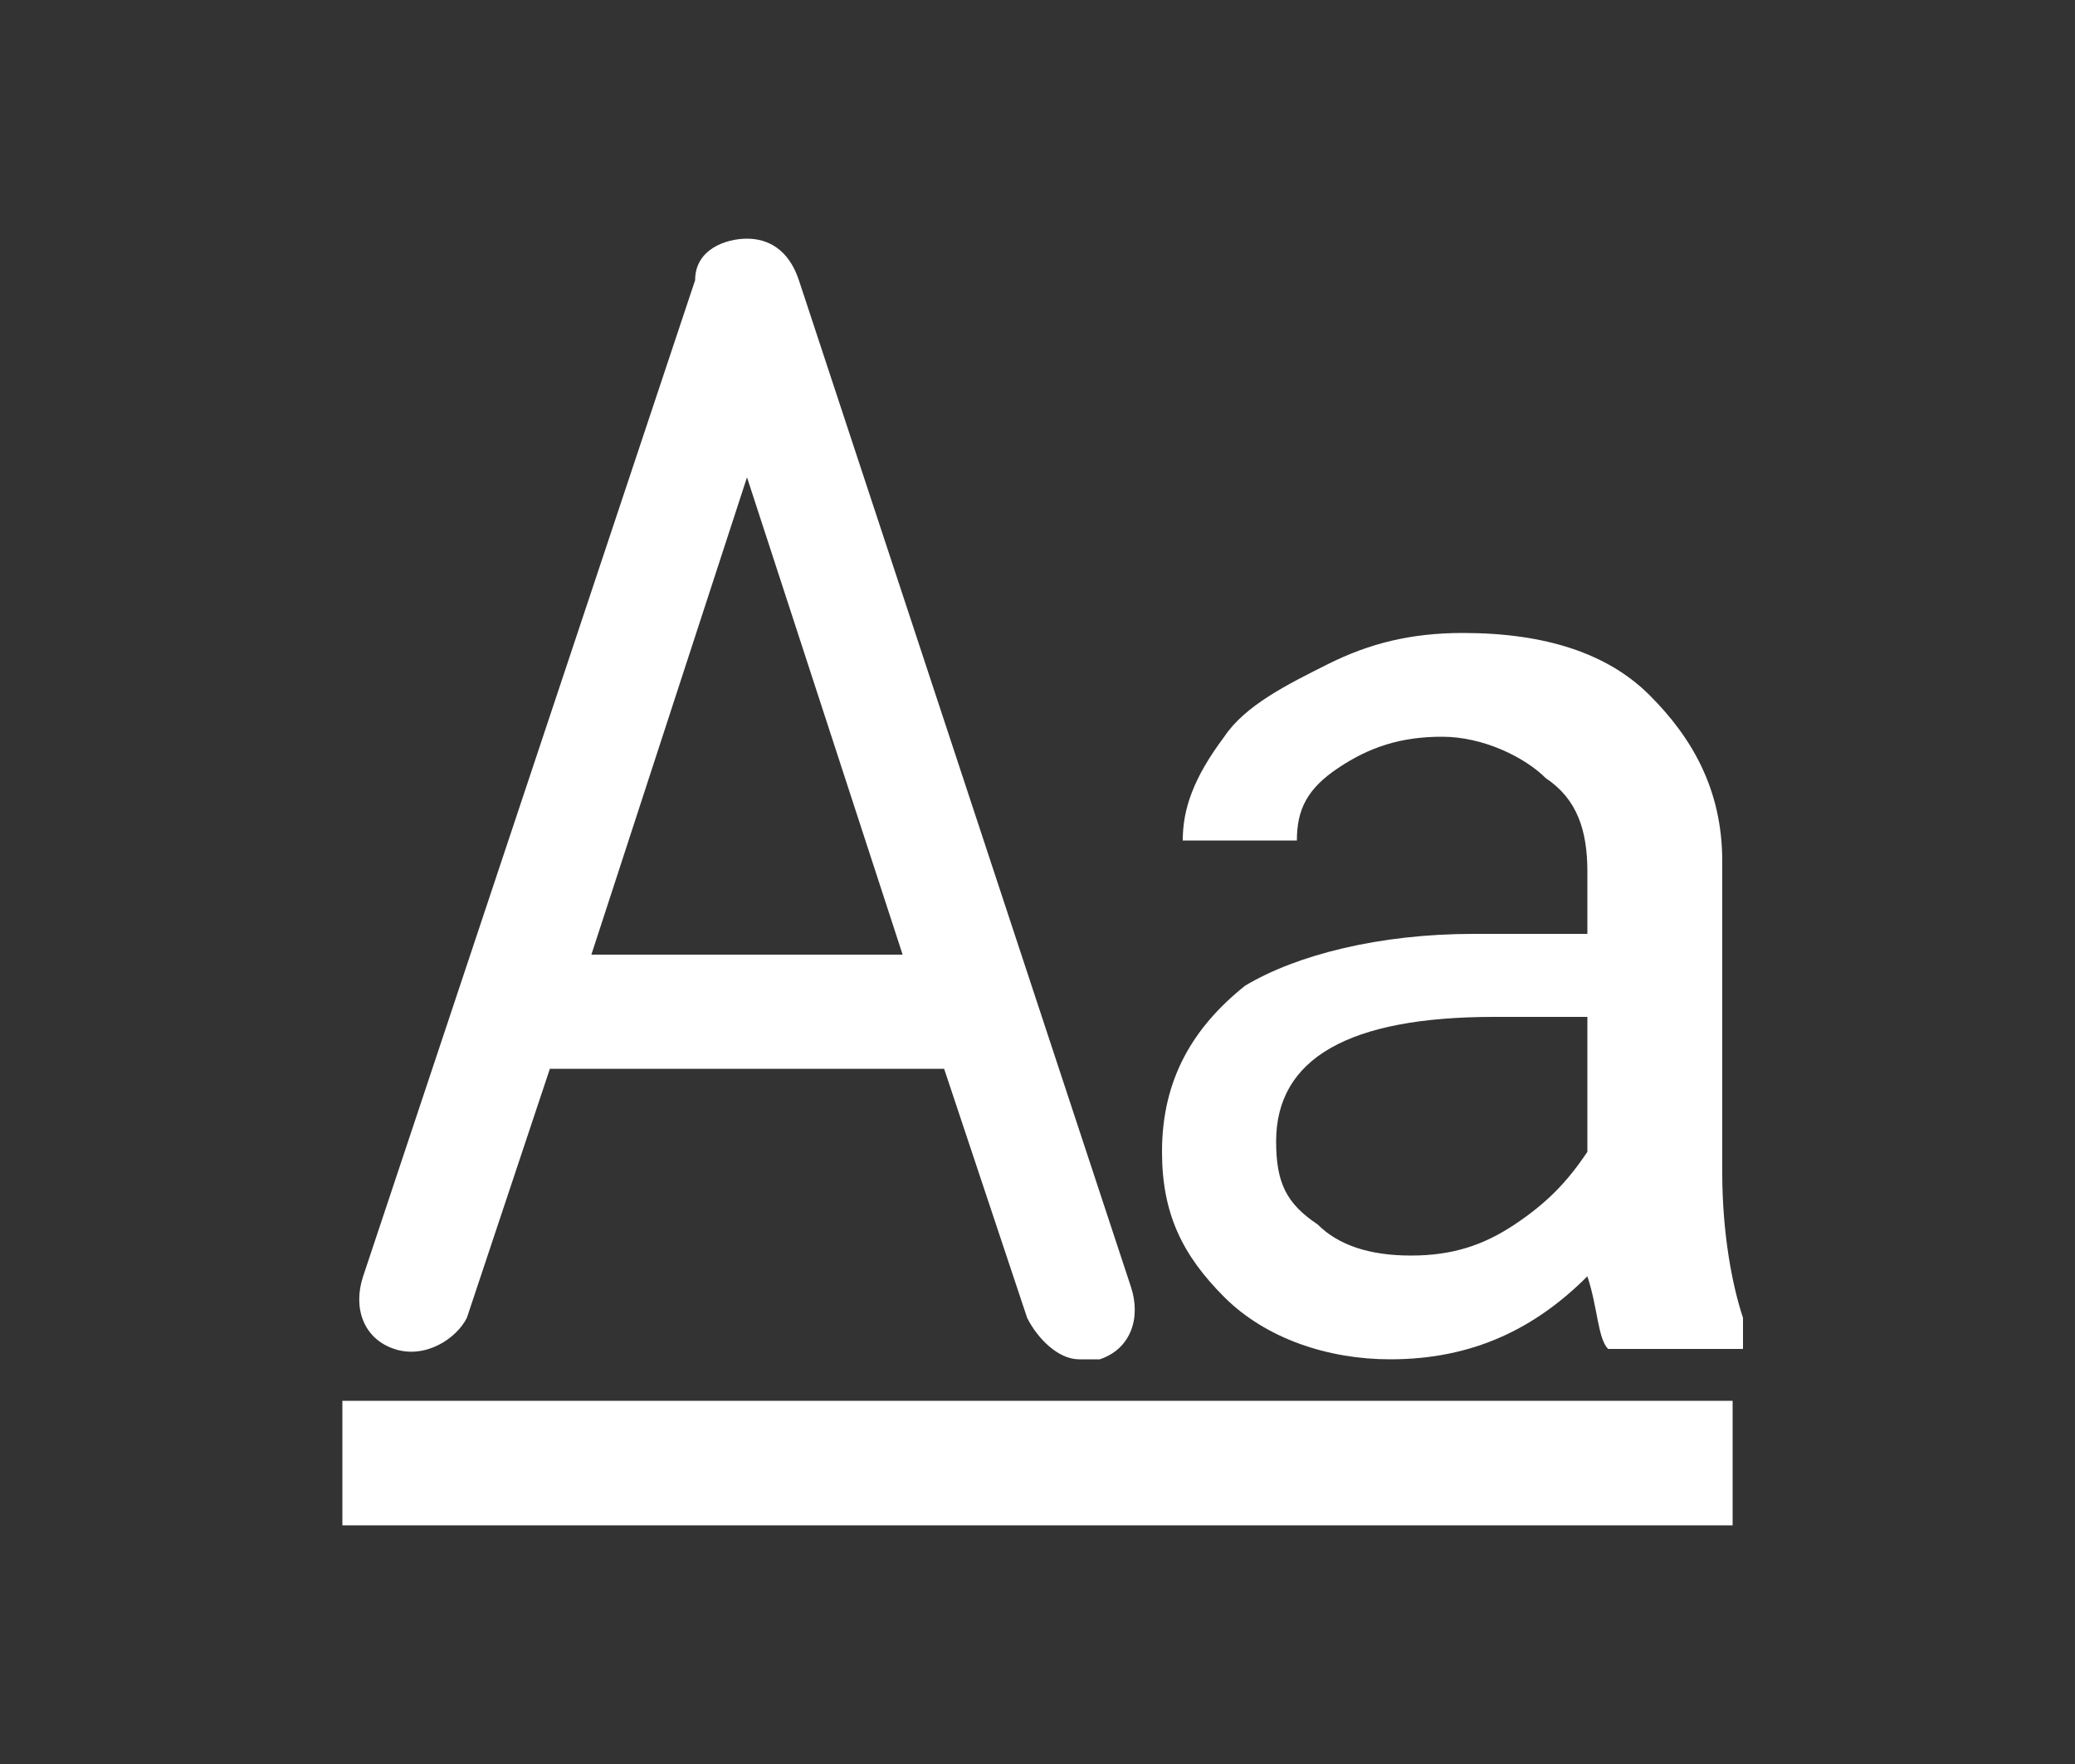 <?xml version="1.0" encoding="utf-8"?>
<!-- Generator: Adobe Illustrator 22.0.1, SVG Export Plug-In . SVG Version: 6.00 Build 0)  -->
<svg version="1.1" id="Layer_1" xmlns="http://www.w3.org/2000/svg" xmlns:xlink="http://www.w3.org/1999/xlink" x="0px" y="0px"
	 viewBox="0 0 20 17" style="enable-background:new 0 0 20 17;" xml:space="preserve">
<rect x="0" y="0" width="20" height="17" fill="#333333" stroke="none"/>
<style type="text/css">
	.st0{fill:#FFFFFF;}
</style>
<path class="st0" d="M3.8,13c0.3,0.1,0.6-0.1,0.7-0.3l0.8-2.4h3.8l0.8,2.4c0.1,0.2,0.3,0.4,0.5,0.4c0.1,0,0.1,0,0.2,0
	c0.3-0.1,0.4-0.4,0.3-0.7L7.7,2.7C7.6,2.4,7.4,2.3,7.2,2.3S6.7,2.4,6.7,2.7l-3.2,9.6C3.4,12.6,3.5,12.9,3.8,13z M7.2,4.6l1.5,4.6h-3
	L7.2,4.6z"/>
<path class="st0" d="M16.7,13.5H3.3v1.2h13.4L16.7,13.5L16.7,13.5z"/>
<g>
	<g>
		<path class="st0" d="M15.5,13c-0.1-0.1-0.1-0.4-0.2-0.7c-0.5,0.5-1.1,0.8-1.9,0.8c-0.6,0-1.2-0.2-1.6-0.6
			c-0.4-0.4-0.6-0.8-0.6-1.4c0-0.7,0.3-1.2,0.8-1.6C12.5,9.2,13.3,9,14.2,9h1.1V8.4c0-0.4-0.1-0.7-0.4-0.9c-0.2-0.2-0.6-0.4-1-0.4
			c-0.4,0-0.7,0.1-1,0.3c-0.3,0.2-0.4,0.4-0.4,0.7h-1.1c0-0.3,0.1-0.6,0.4-1c0.2-0.3,0.6-0.5,1-0.7c0.4-0.2,0.8-0.3,1.3-0.3
			c0.8,0,1.4,0.2,1.8,0.6c0.4,0.4,0.7,0.9,0.7,1.6v3c0,0.6,0.1,1.1,0.2,1.4V13L15.5,13L15.5,13z M13.6,12.1c0.4,0,0.7-0.1,1-0.3
			c0.3-0.2,0.5-0.4,0.7-0.7V9.8h-0.9c-1.4,0-2.1,0.4-2.1,1.2c0,0.4,0.1,0.6,0.4,0.8C12.9,12,13.2,12.1,13.6,12.1z"/>
	</g>
</g>
</svg>

